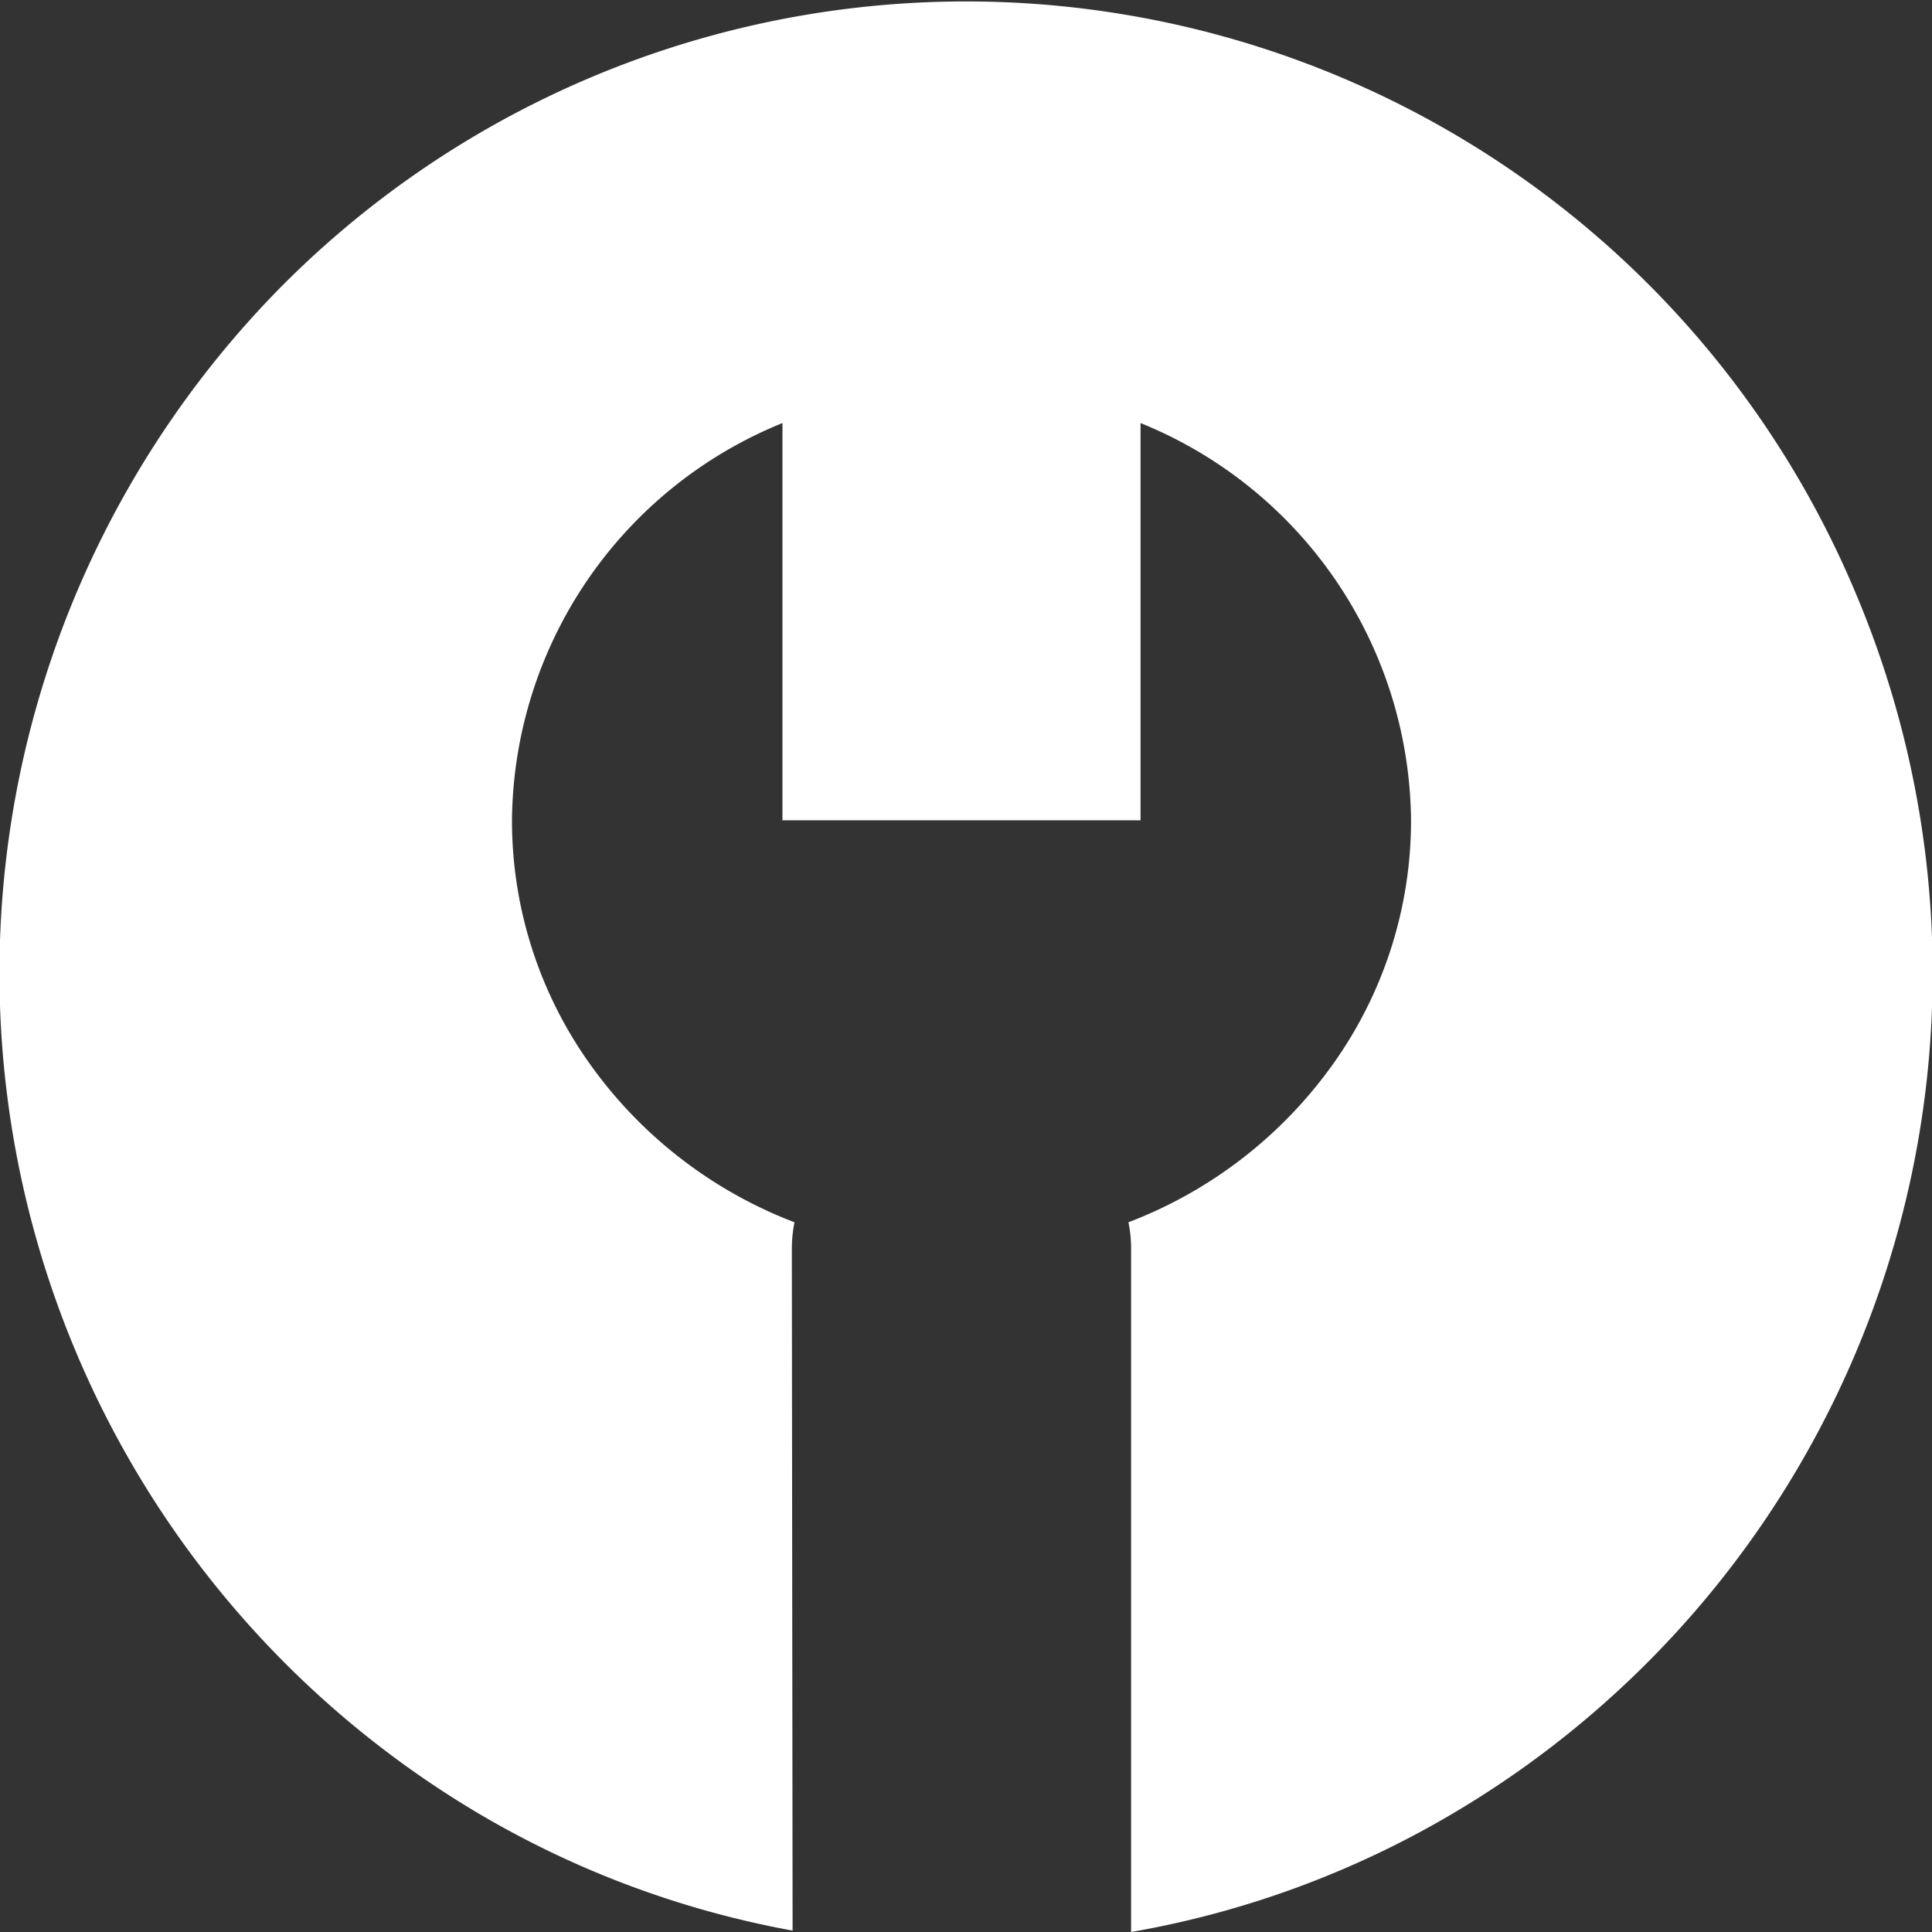 <svg id="Grupo_10617" data-name="Grupo 10617" xmlns="http://www.w3.org/2000/svg" width="40" height="40" viewBox="0 0 40 40">
  <rect x="0" y="0" width="40" height="40" fill="#333333" stroke="none"/>
  <defs>
    <style>
      .cls-1 {
        fill: #fff;
      }
    </style>
  </defs>
  <g id="Grupo_10546" data-name="Grupo 10546">
    <g id="Grupo_4624" data-name="Grupo 4624" transform="translate(0 0)">
      <path id="Sustracción_117" data-name="Sustracción 117" class="cls-1" d="M23.418,40h0V25.845a2.7,2.7,0,0,0-.055-.539,9.249,9.249,0,0,0,4.211-3.241,8.681,8.681,0,0,0,1.64-5.082,8.96,8.96,0,0,0-5.6-8.224v8.224H16.2V8.759a8.96,8.96,0,0,0-5.6,8.224,8.681,8.681,0,0,0,1.639,5.082,9.249,9.249,0,0,0,4.21,3.241,2.89,2.89,0,0,0-.055.539l.016,14.126a19.733,19.733,0,0,1-6.5-2.424A20.222,20.222,0,0,1,5.858,5.9a19.972,19.972,0,0,1,32.57,6.4,20.207,20.207,0,0,1-8.45,25.306A19.729,19.729,0,0,1,23.418,40Z"/>
    </g>
  </g>
</svg>
